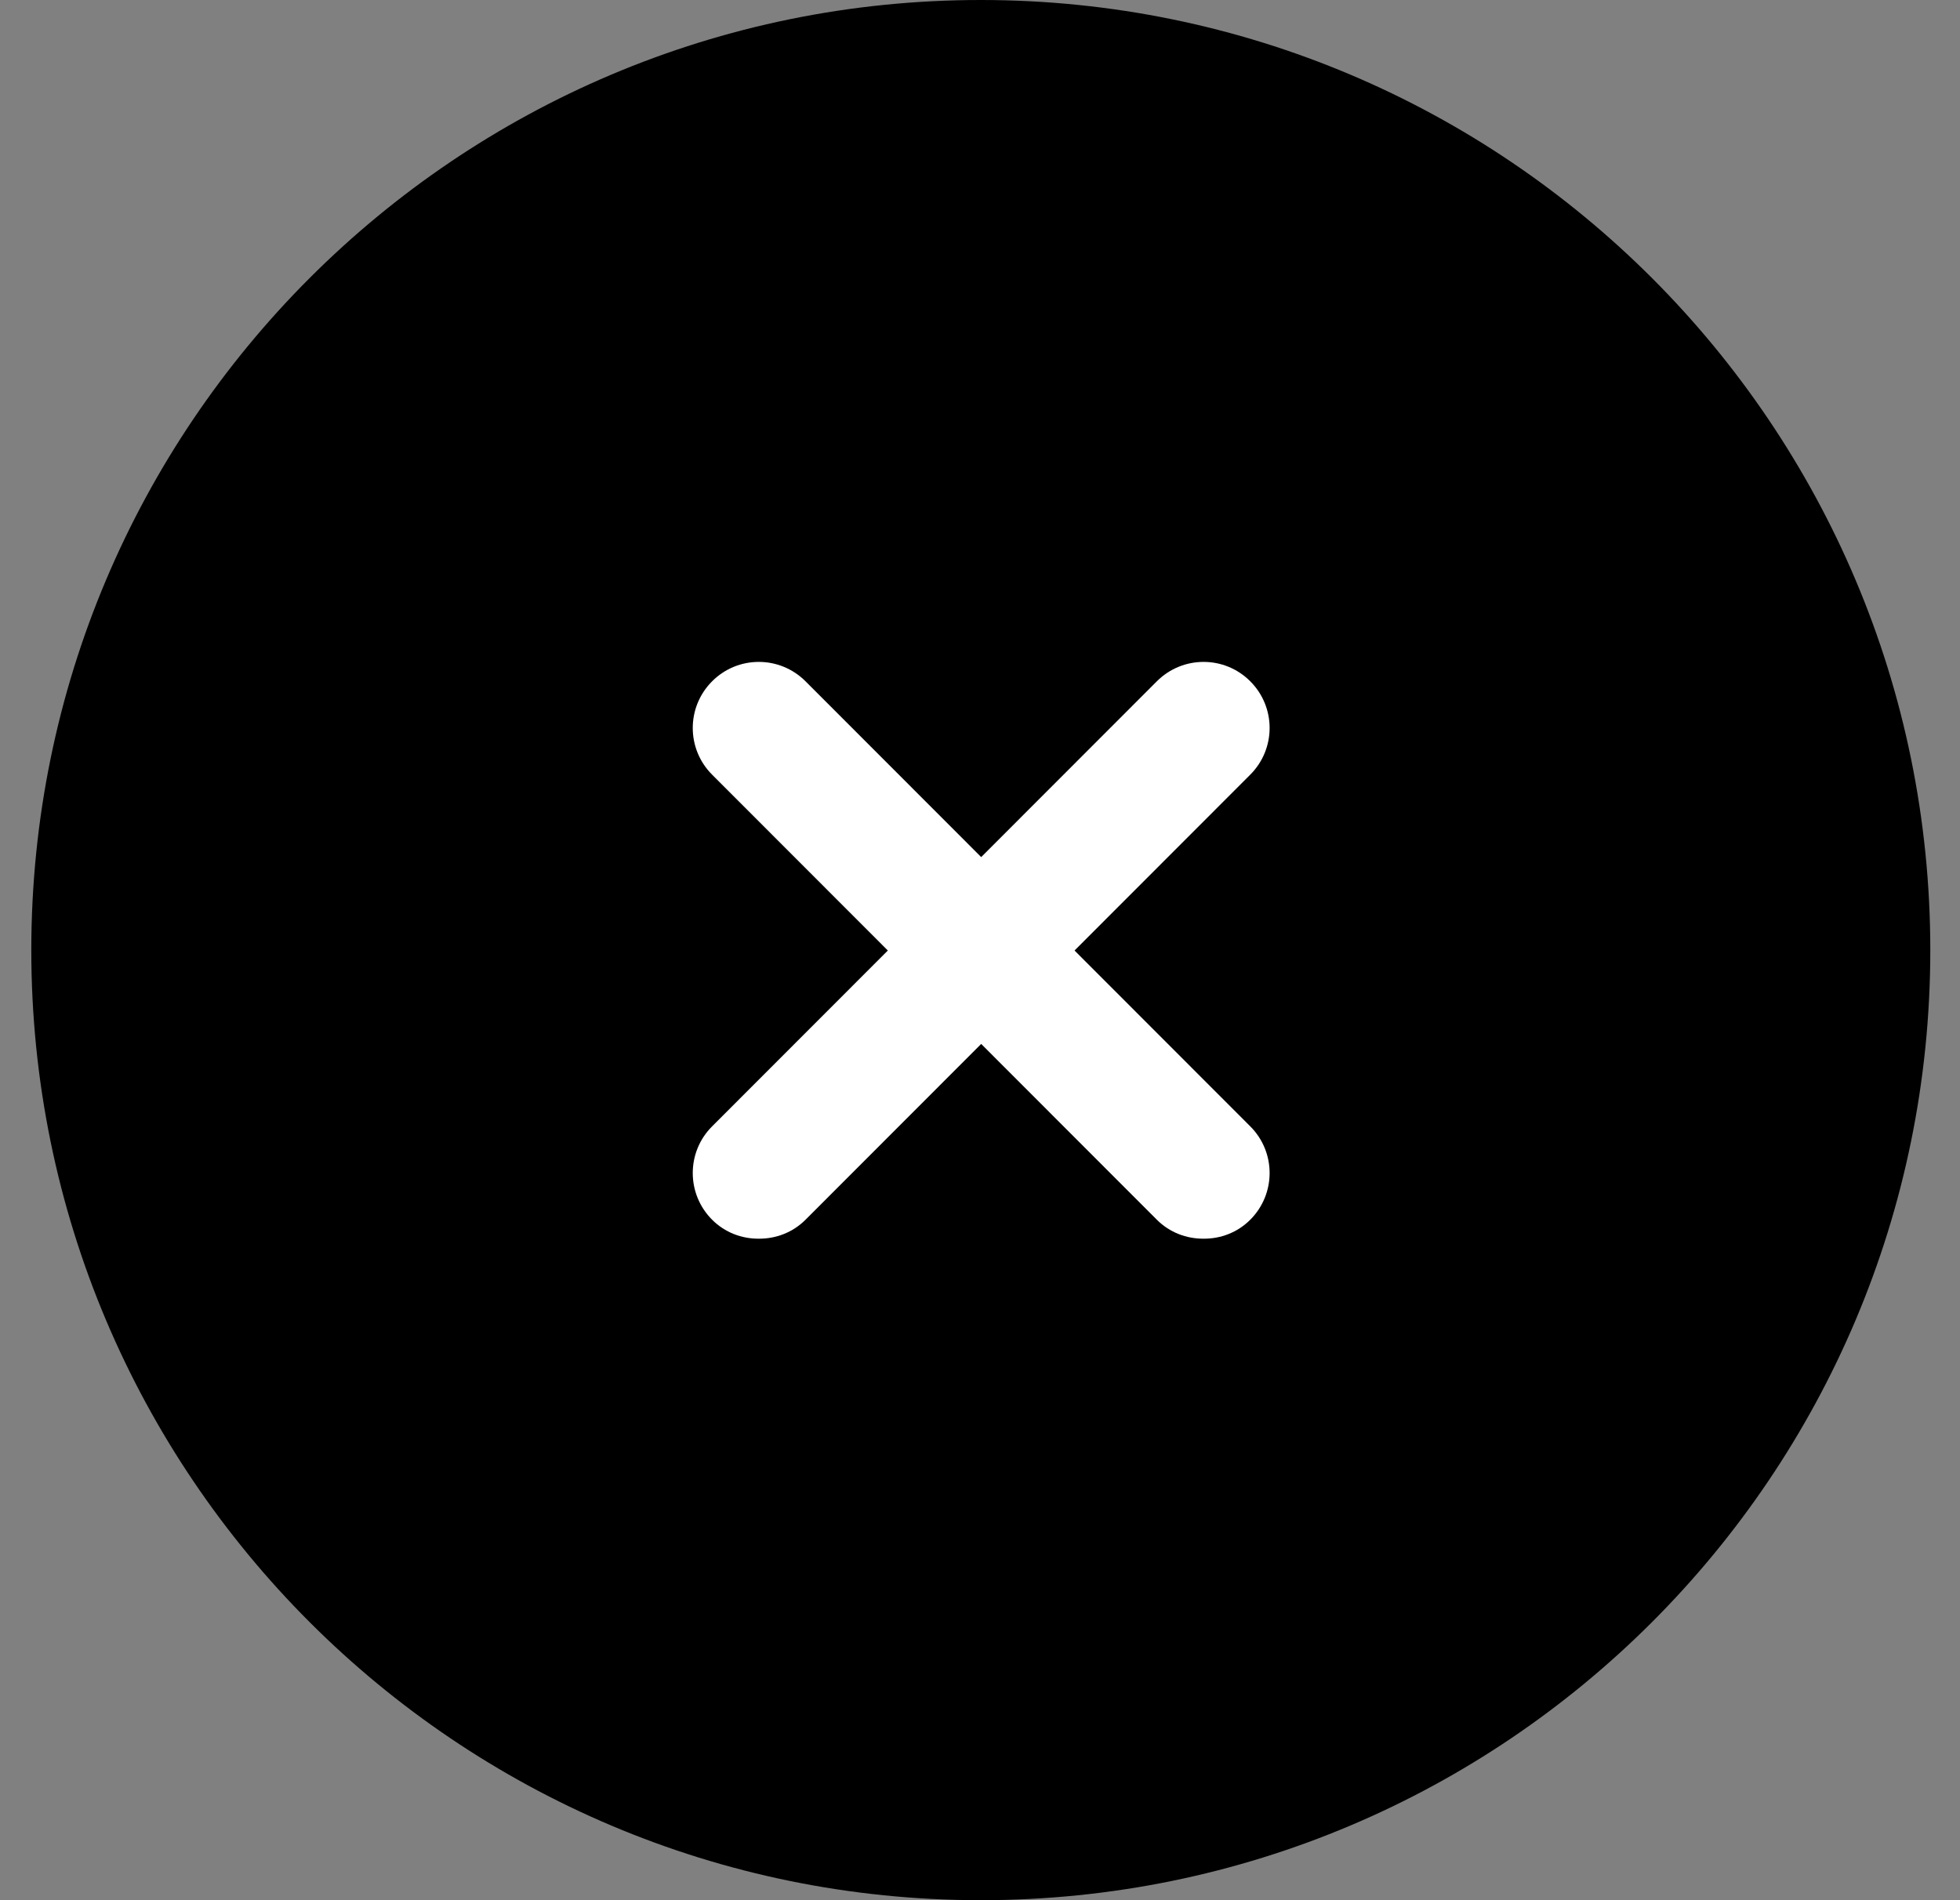 <svg width="33" height="32" viewBox="0 0 33 32" fill="none" xmlns="http://www.w3.org/2000/svg">
    <rect x="0" y="0" width="33" height="32" fill="#808080" stroke="none"/>
    <path d="M16.514 32C25.343 32 32.5 24.837 32.5 16C32.5 7.163 25.343 0 16.514 0C7.685 0 0.527 7.163 0.527 16C0.527 24.837 7.685 32 16.514 32Z" fill="black"/>
    <path d="M20.258 20.86C19.977 20.86 19.695 20.758 19.478 20.541L11.99 13.046C11.555 12.611 11.555 11.908 11.99 11.473C12.424 11.038 13.127 11.038 13.562 11.473L21.05 18.968C21.485 19.402 21.485 20.106 21.05 20.541C20.833 20.758 20.552 20.86 20.271 20.86H20.258Z" fill="white"/>
    <path d="M12.769 20.86C12.488 20.86 12.207 20.758 11.99 20.541C11.555 20.106 11.555 19.402 11.99 18.968L19.478 11.473C19.913 11.038 20.616 11.038 21.05 11.473C21.485 11.908 21.485 12.611 21.05 13.046L13.562 20.541C13.345 20.758 13.063 20.86 12.782 20.86H12.769Z" fill="white"/>
</svg>
